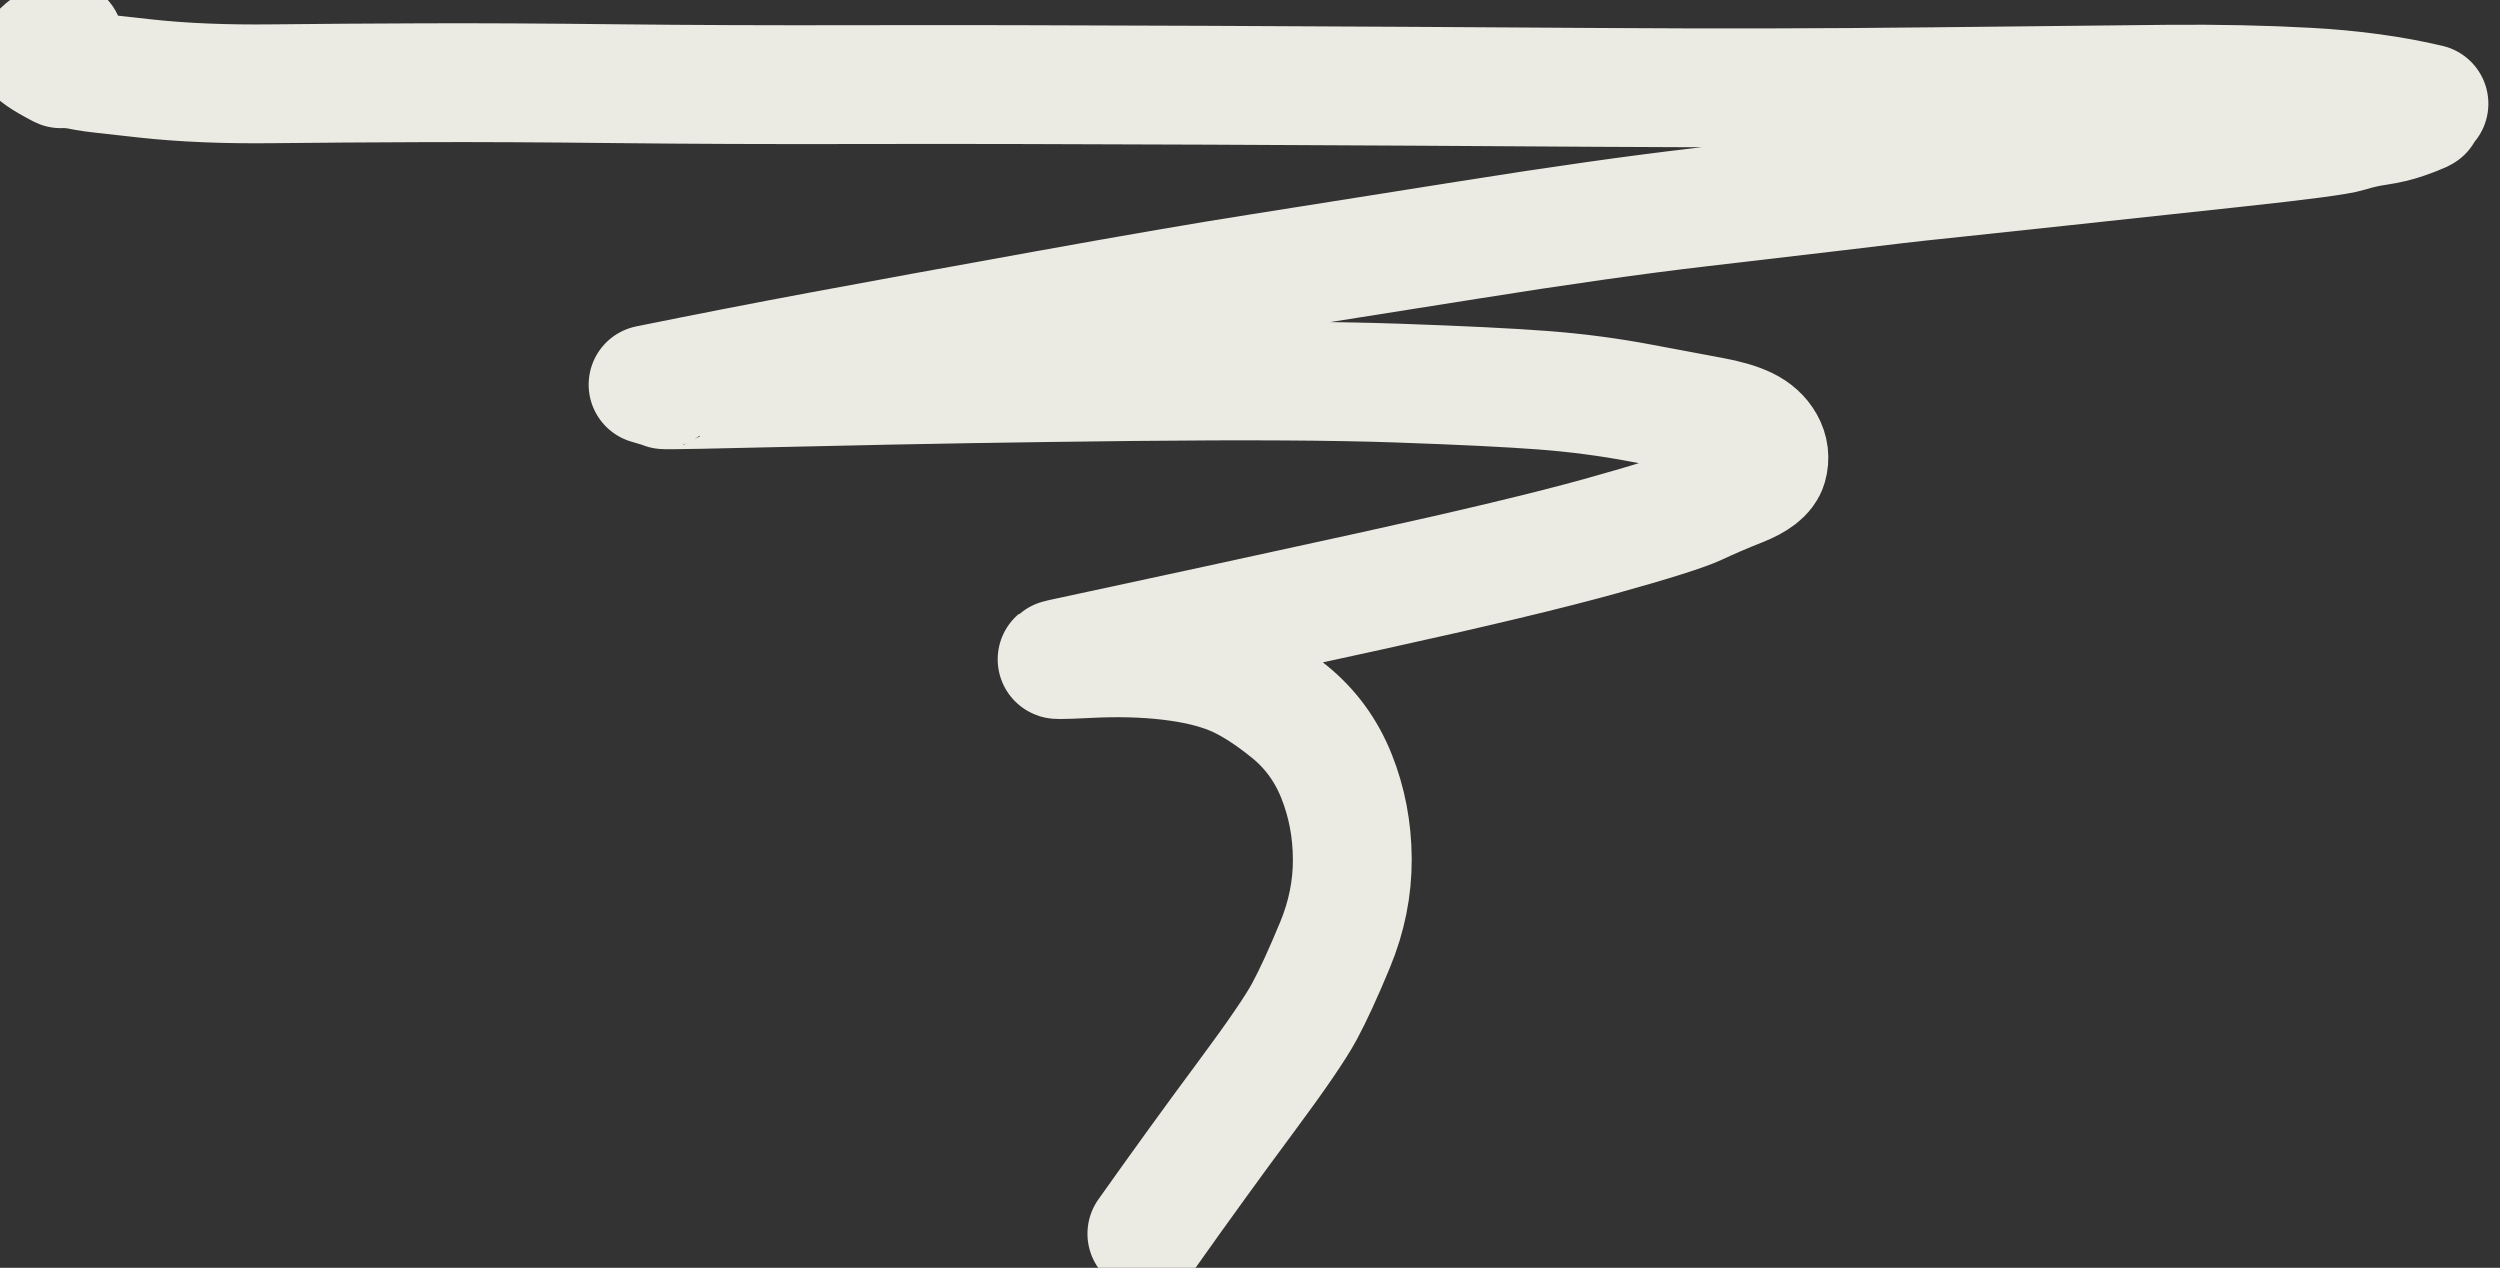 <svg xmlns="http://www.w3.org/2000/svg" width="224.423" height="113.812" viewBox="-86.158 811.223 168.317 85.359">
  <rect x="-86.158" y="811.223" width="168.317" height="85.359" fill="#333333" stroke="none"/>
  <path fill="none" stroke="#ecebe3" stroke-linecap="round" stroke-linejoin="round" stroke-width="8" d="M-81.864 813.913q-.908.057-1.745 1.014.369.286.981.62.611.335.56.301-.051-.034.413 0 .464.033.734.08.271.046.607.118.336.071 4.041.471 3.704.399 8.407.347 4.703-.052 10.205-.071 5.502-.02 12.945.064 7.444.084 16.47.062 9.027-.022 23.418.043 14.392.065 26.234.145 11.843.079 22.591-.045 10.749-.123 15.795-.168 5.045-.045 9.469.199 4.423.243 8.115 1.112-.842.732-.549.621.294-.111.018.022-.276.132-1.086.418t-1.851.44q-1.041.153-1.961.448-.921.294-7.725 1.023-6.804.73-11.415 1.229-4.61.5-7.374.787-2.765.287-3.93.427l-3.908.467q-2.742.328-9.266 1.086-6.525.759-15.7 2.223-9.175 1.463-14.203 2.251-5.029.787-14.207 2.444-9.179 1.656-15.01 2.742-5.83 1.086-11.735 2.286 1.04.325 1.081.293.041-.031.047-.016.006.016-.041.065-.048.048 10.063-.191 10.111-.238 21.51-.359 11.399-.12 17.817.105 6.418.224 9.796.481 3.379.257 6.606.871 3.227.613 4.721.885 1.494.272 2.346.687.852.414 1.257 1.138.406.724.181 1.513-.225.789-1.842 1.428-1.617.64-2.879 1.236-1.263.597-6.497 2.055-5.235 1.457-15.519 3.713-10.283 2.256-20.818 4.515v.023q-1.078.144 1.847-.001 2.926-.146 5.412.143 2.486.29 4.214.994 1.728.704 3.864 2.43 2.137 1.726 3.185 4.349 1.048 2.622 1.064 5.569.017 2.946-1.16 5.787-1.176 2.842-2.058 4.482-.882 1.64-3.978 5.81-3.097 4.169-6.635 9.162"/>
</svg>